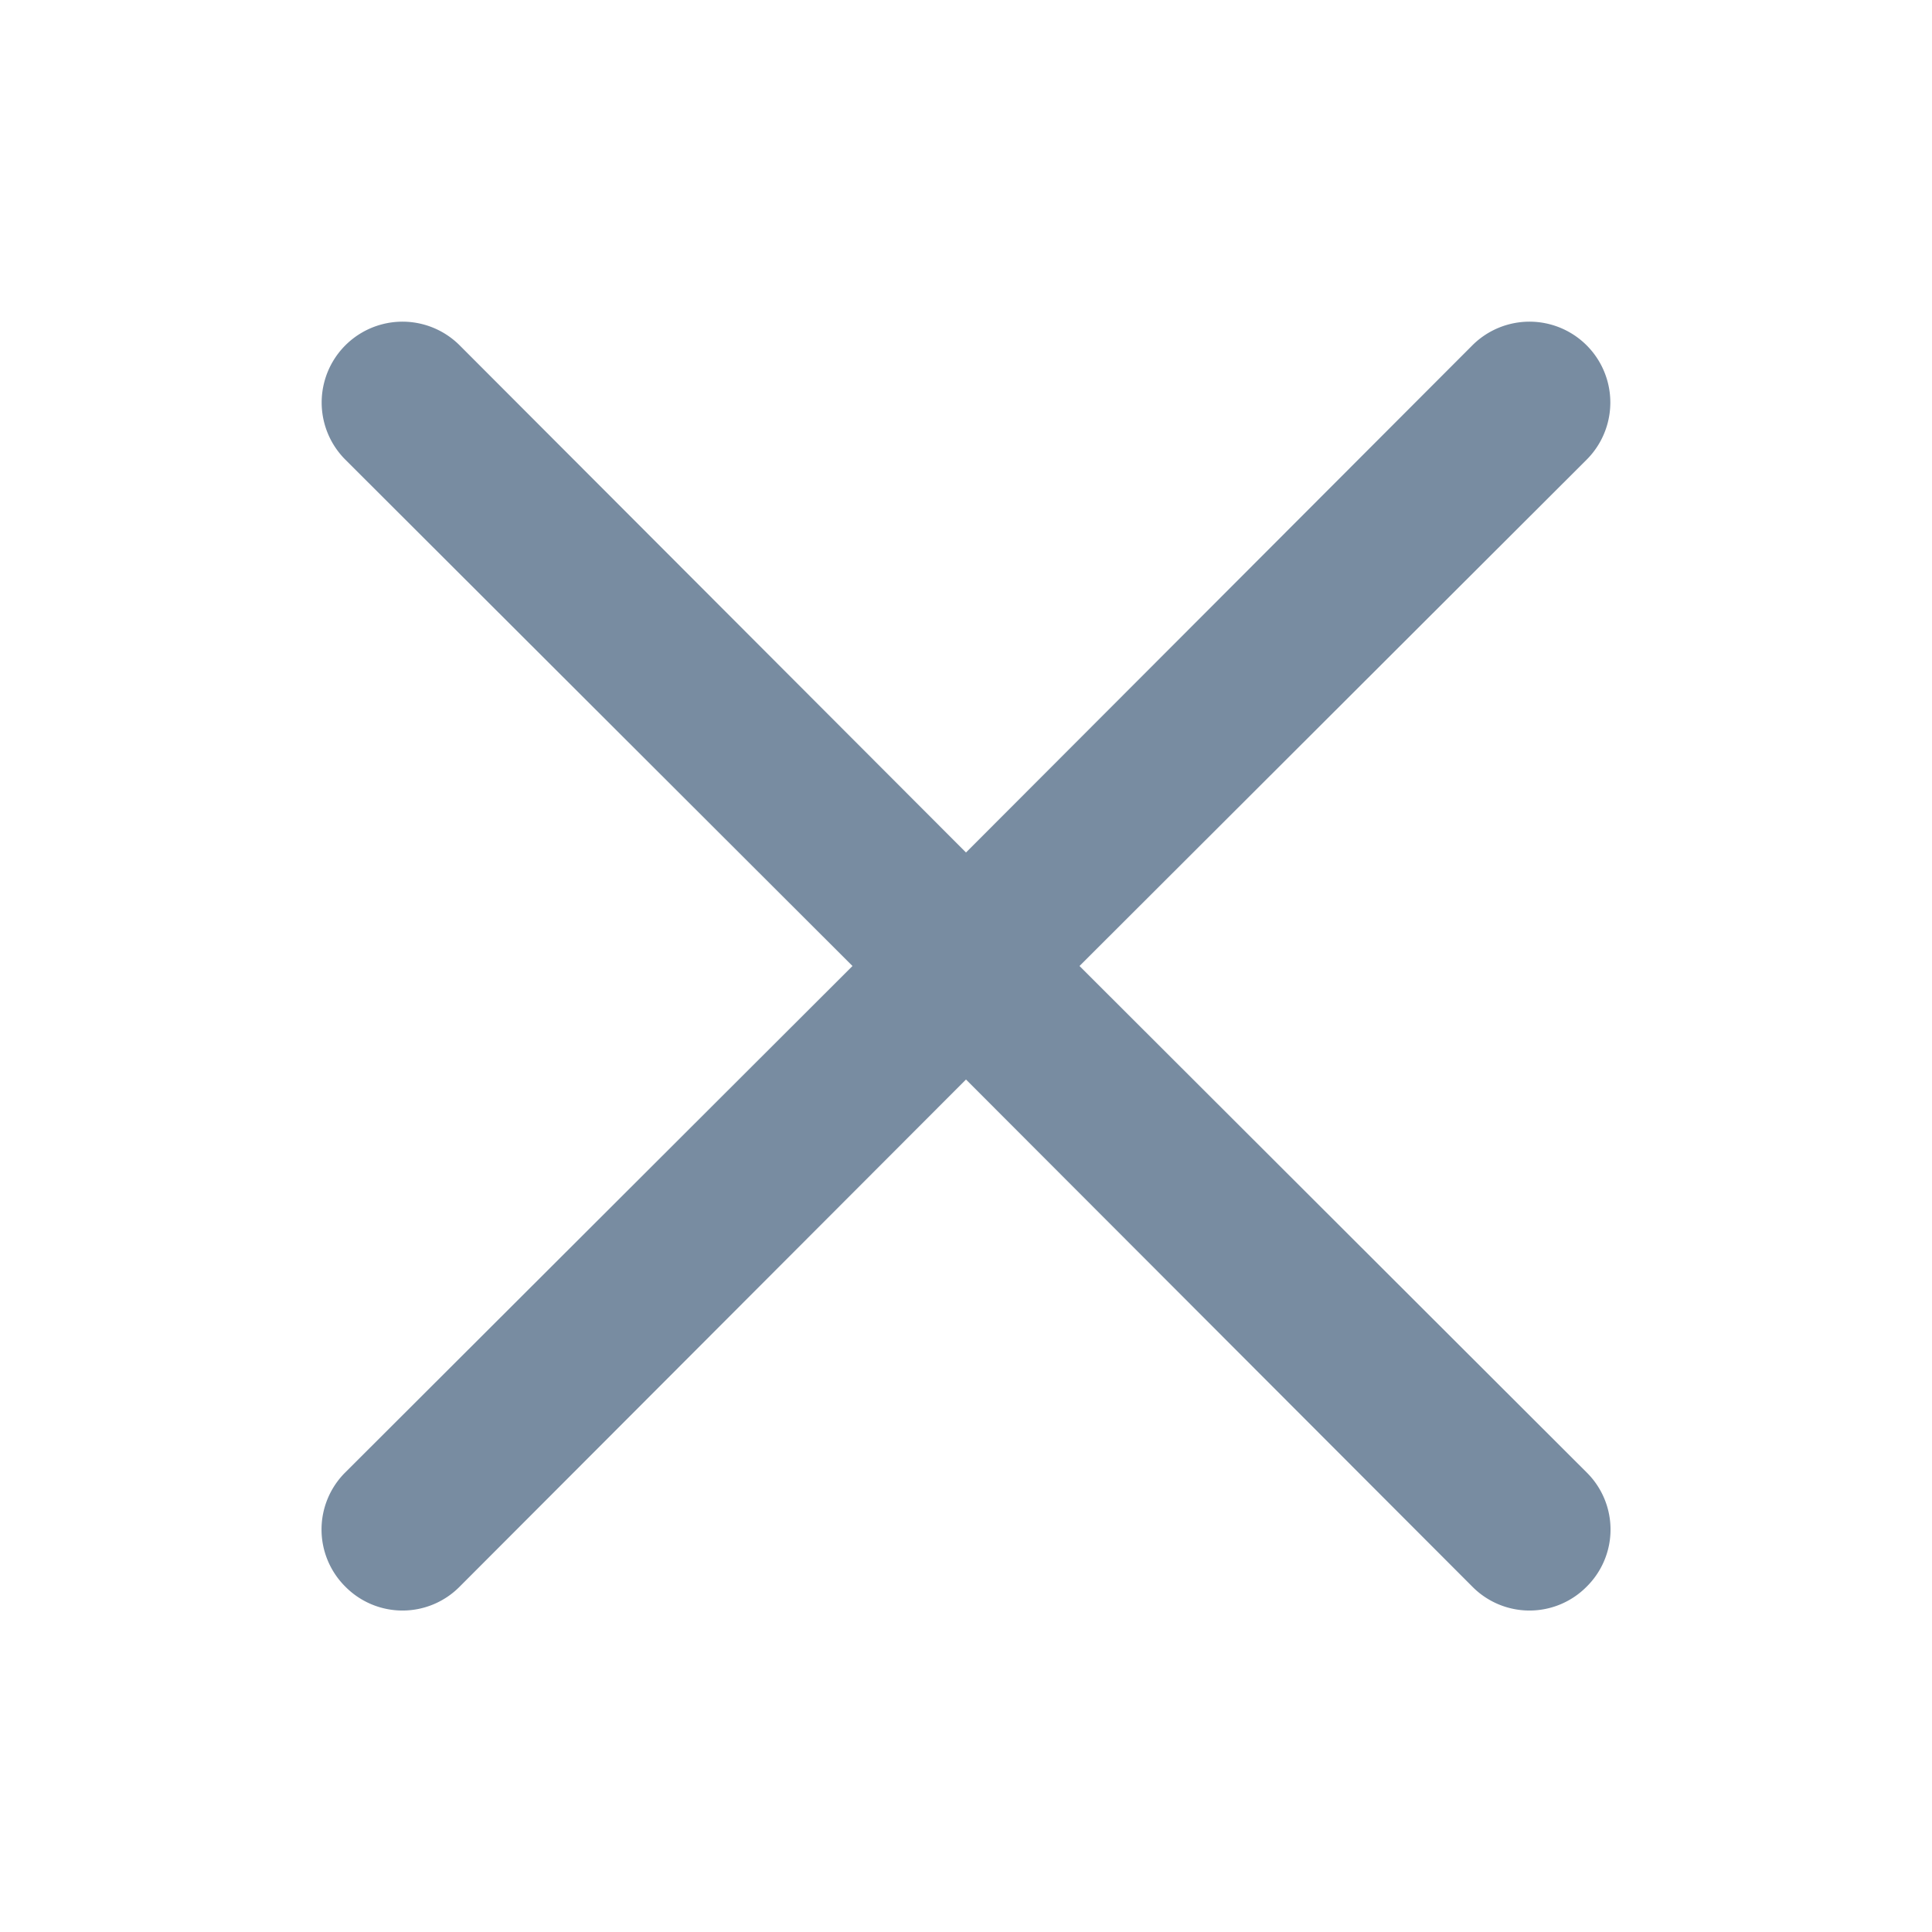 <?xml version="1.0" encoding="utf-8"?><svg width="24" height="24" fill="none" xmlns="http://www.w3.org/2000/svg" viewBox="0 0 24 24"><path d="M13.41 12l6.3-6.29a1.004 1.004 0 10-1.42-1.42L12 10.59l-6.29-6.3a1.004 1.004 0 00-1.42 1.42l6.3 6.29-6.3 6.29a1 1 0 000 1.42.998.998 0 001.42 0l6.29-6.3 6.29 6.3a.998.998 0 001.42 0 .997.997 0 00.219-1.095.998.998 0 00-.22-.325L13.41 12z" fill="#788CA1"/></svg>